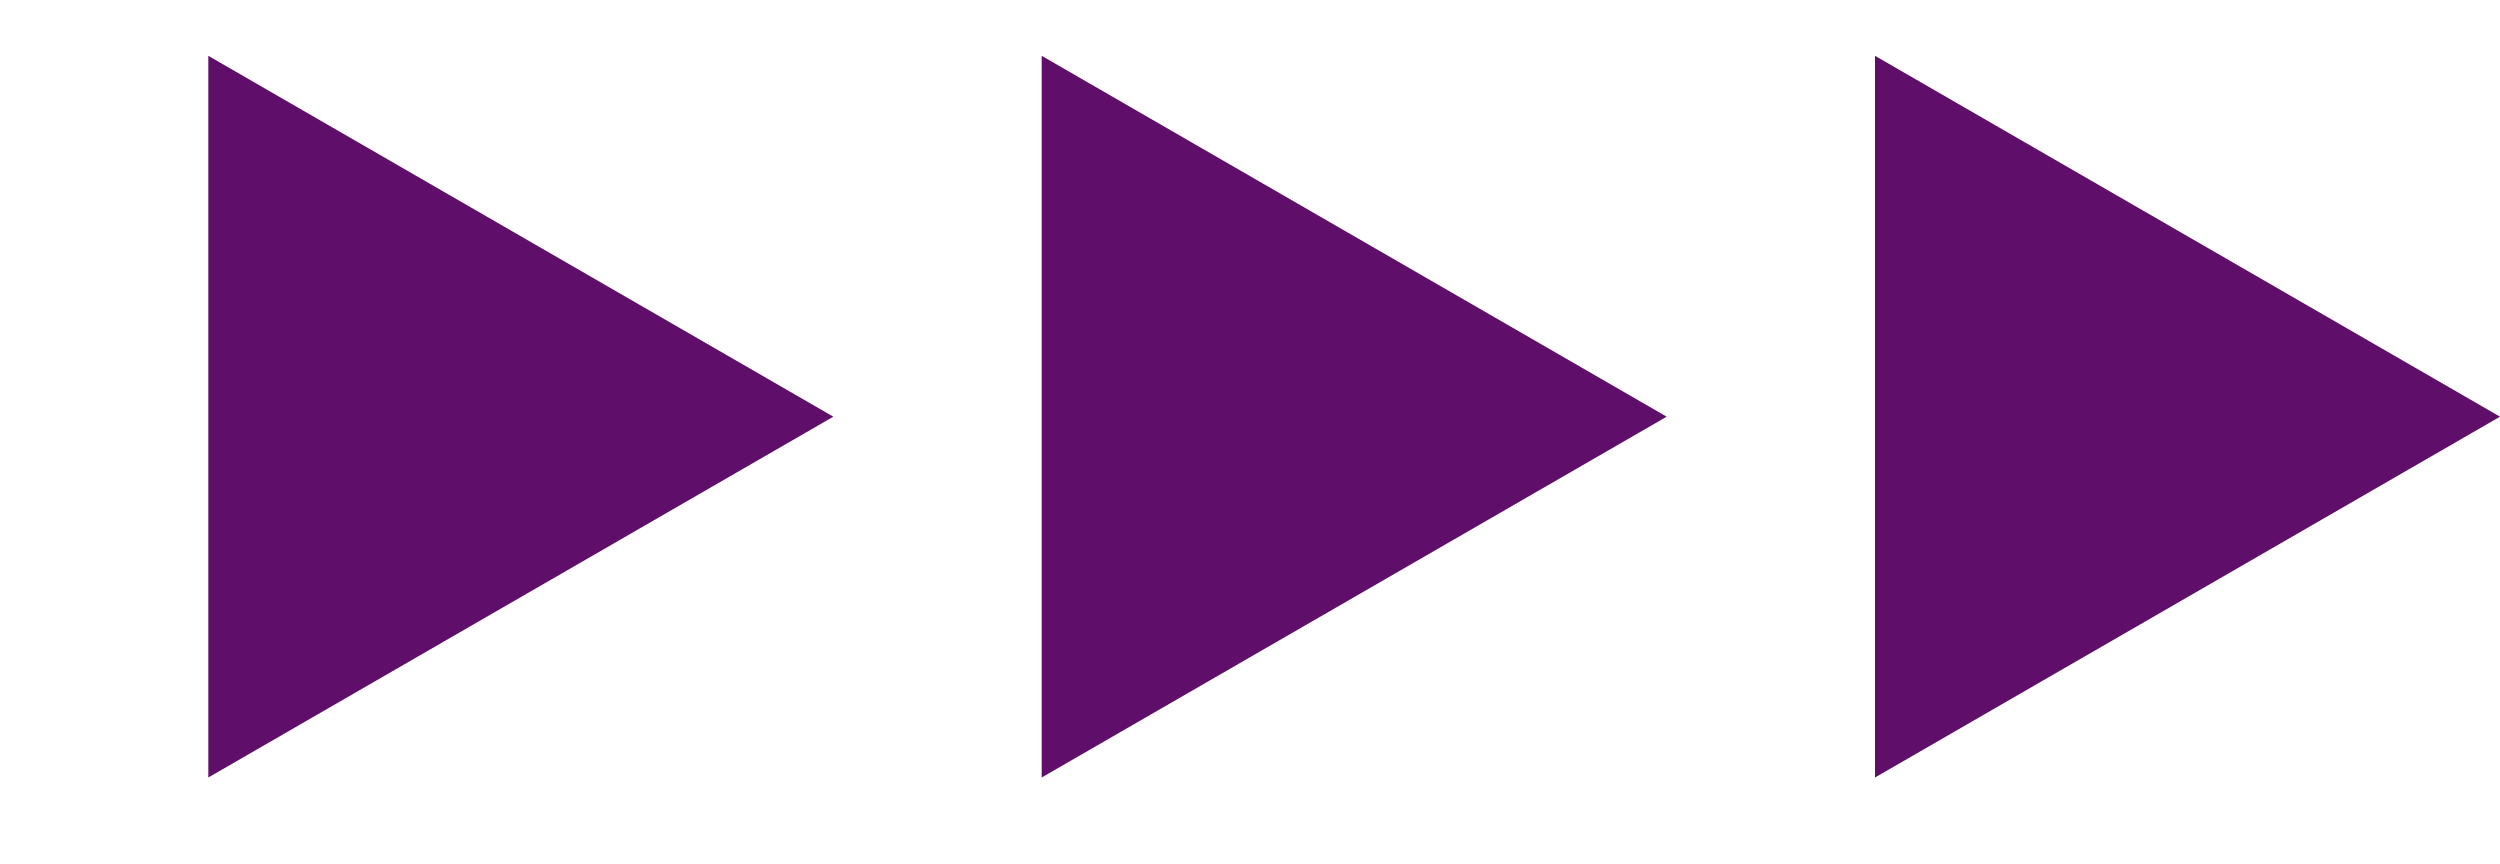<svg width="55" height="19" viewBox="0 0 55 19" fill="none" xmlns="http://www.w3.org/2000/svg">
<path d="M18.333 9.167L4.583 17.105L4.583 1.228L18.333 9.167Z" fill="#5F0E6A"/>
<path d="M36.667 9.167L22.917 17.105L22.917 1.228L36.667 9.167Z" fill="#5F0E6A"/>
<path d="M55 9.167L41.25 17.105L41.25 1.228L55 9.167Z" fill="#5F0E6A"/>
</svg>
